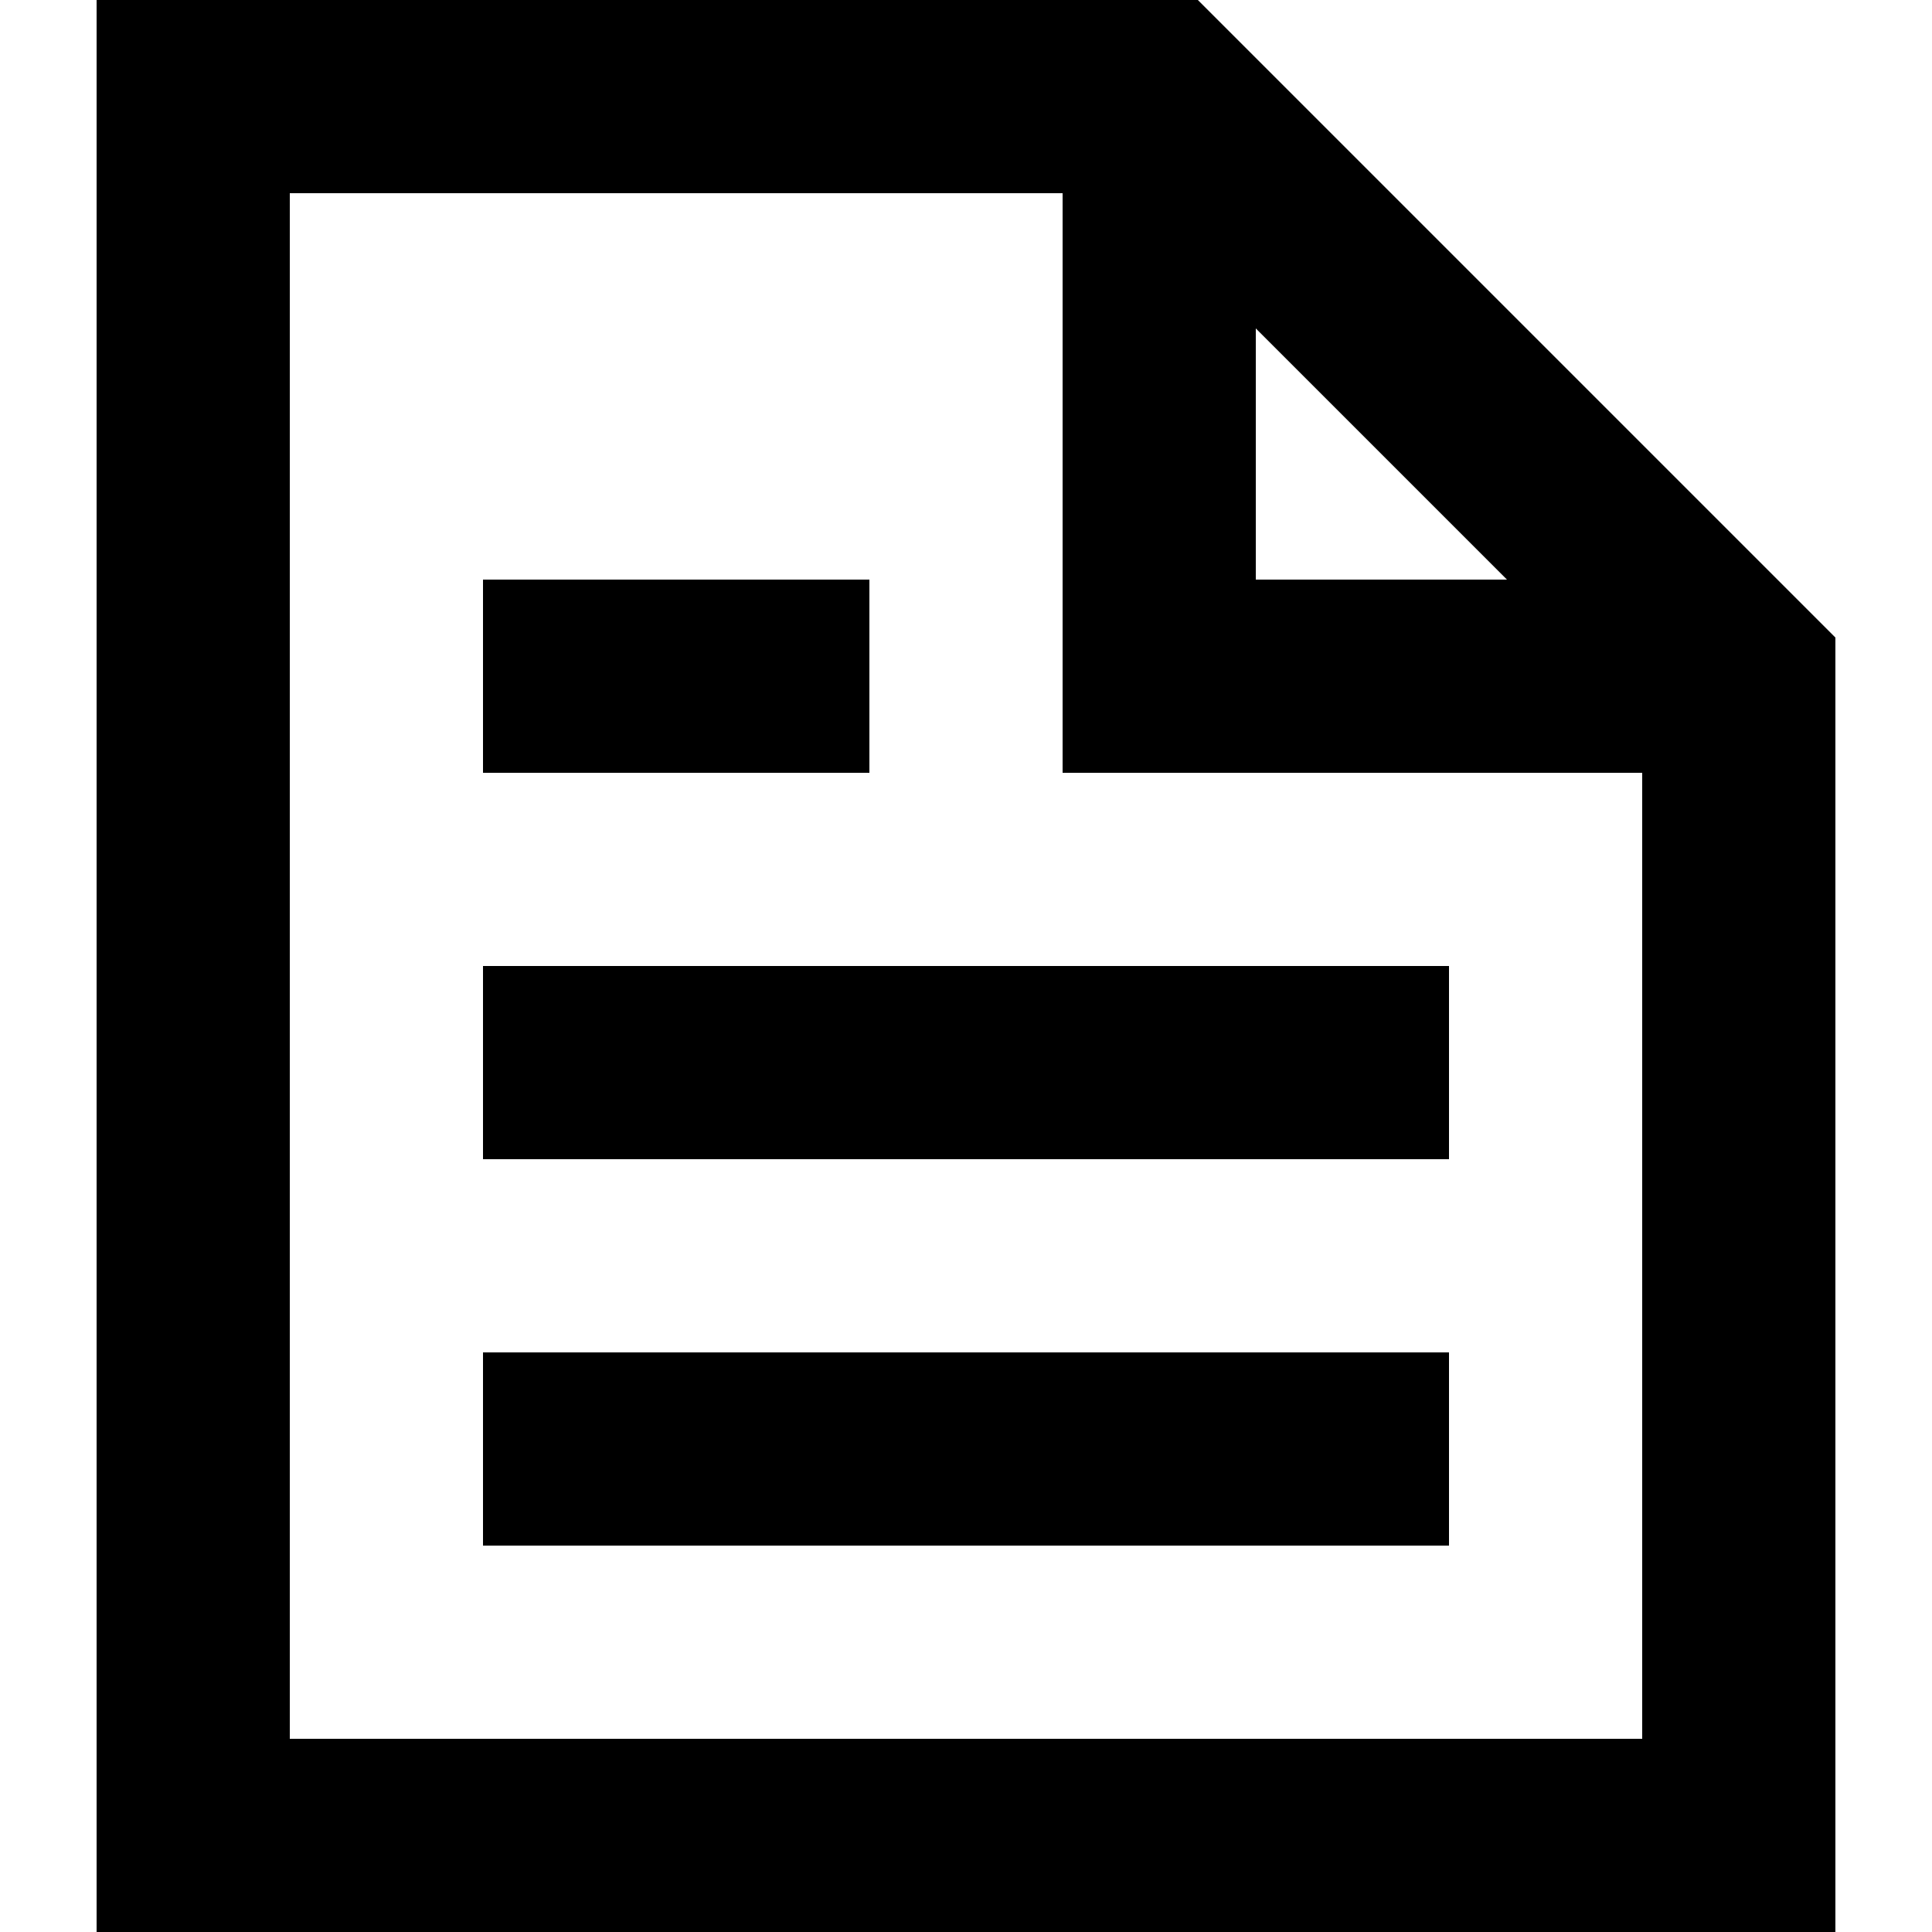 <?xml version="1.0" encoding="UTF-8"?>
<svg width="512px" height="512px" viewBox="0 0 512 512" version="1.1" xmlns="http://www.w3.org/2000/svg" xmlns:xlink="http://www.w3.org/1999/xlink">
    <!-- Generator: sketchtool 52.2 (67145) - http://www.bohemiancoding.com/sketch -->
    <title>filetag-generic</title>
    <desc>Created with sketchtool.</desc>
    <g id="Page-1" stroke="none" stroke-width="1" fill="none" fill-rule="evenodd">
        <g id="filetag-generic" fill="#000000">
            <path d="M317.44,0 L25.6,0 L25.6,512 L486.4,512 L486.4,168.96 L317.44,0 Z M76.8,460.8 L76.8,51.2 L281.6,51.2 L281.6,204.8 L435.2,204.8 L435.2,460.8 L76.8,460.8 Z M332.8,87.04 L399.36,153.6 L332.8,153.6 L332.8,87.04 Z M128,256 L384,256 L384,307.2 L128,307.2 L128,256 Z M128,358.4 L384,358.4 L384,409.6 L128,409.6 L128,358.4 Z M128,153.6 L230.4,153.6 L230.4,204.8 L128,204.8 L128,153.6 Z" id="Mask"></path>
        </g>
    </g>
</svg>